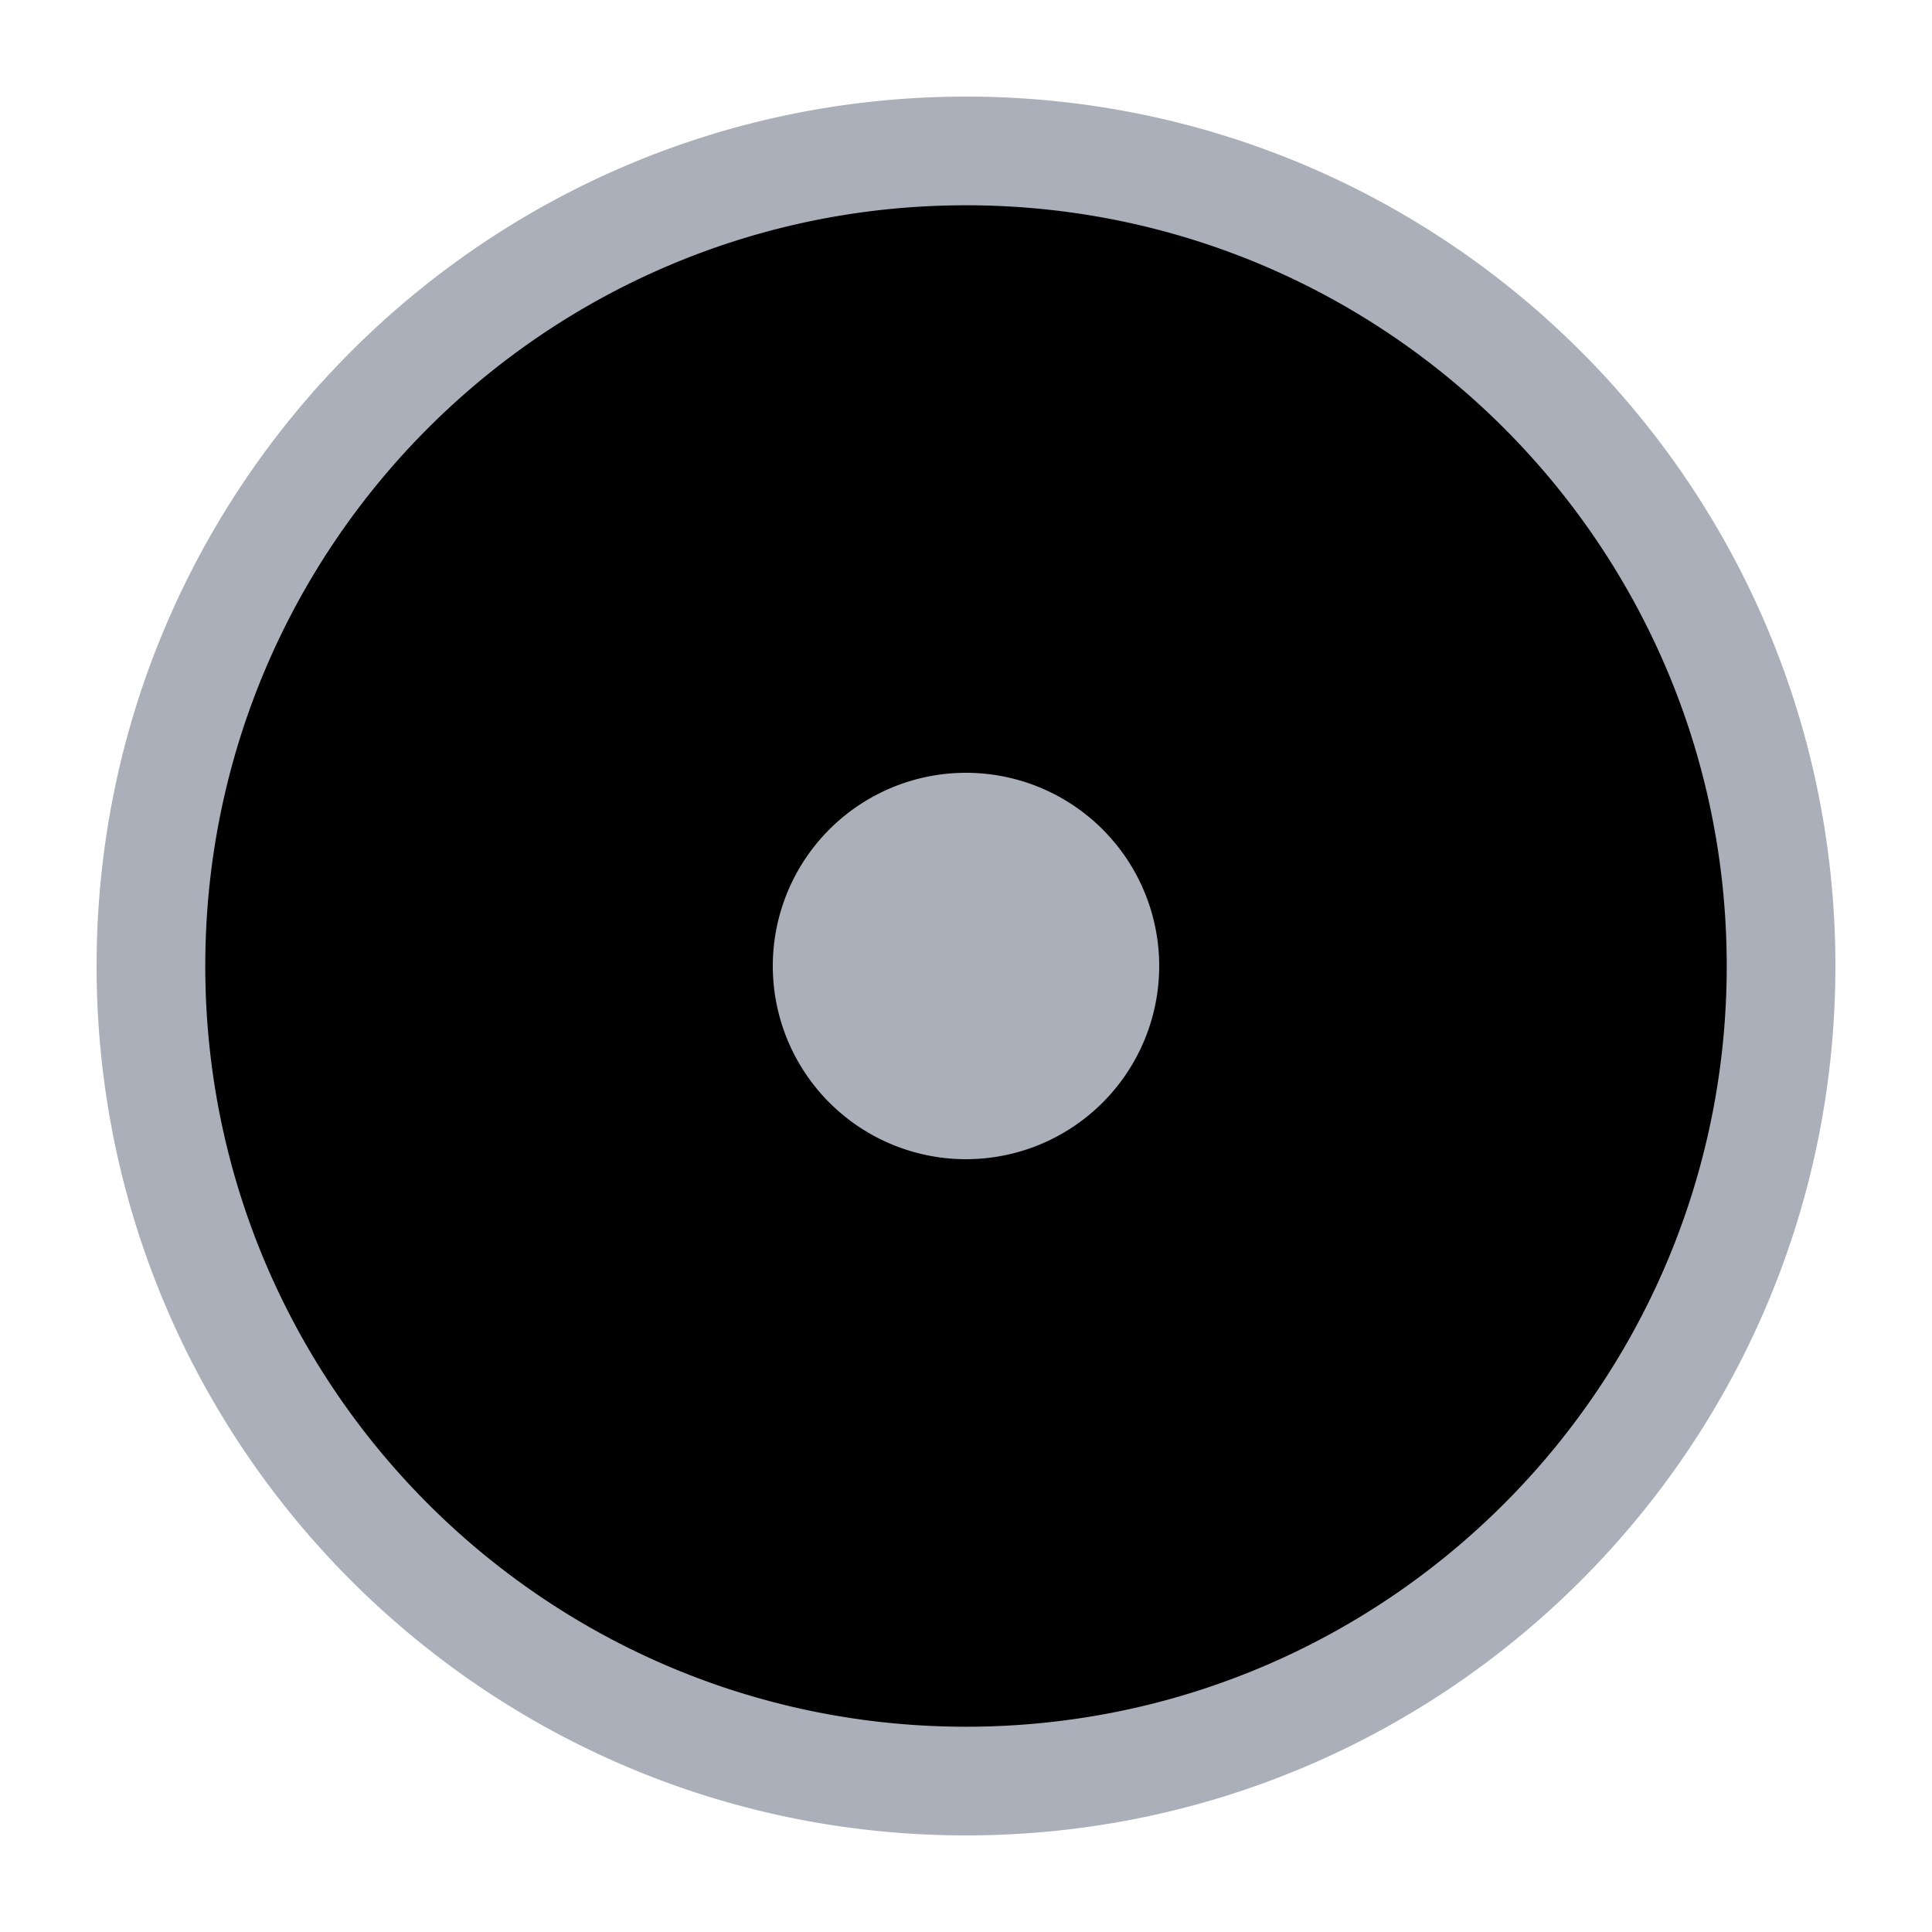 <svg xmlns="http://www.w3.org/2000/svg" width="20" height="20" viewBox="0 0 20 20"><g transform="translate(0 -1032.362)"><circle cx="10" cy="1042.362" r="8" class="phx-fill-secondary"/><path d="M10 1033.362c-4.97 0-9 4.03-9 9s4.03 9 9 9 9-4.03 9-9-4.03-9-9-9zm0 1.125c4.35 0 7.875 3.526 7.875 7.875 0 4.35-3.526 7.875-7.875 7.875-4.35 0-7.875-3.526-7.875-7.875 0-4.35 3.526-7.875 7.875-7.875zm0 5.875a2 2 0 0 0-2 2 2 2 0 0 0 2 2 2 2 0 0 0 2-2 2 2 0 0 0-2-2z" fill="#aaafb9"/></g></svg>
